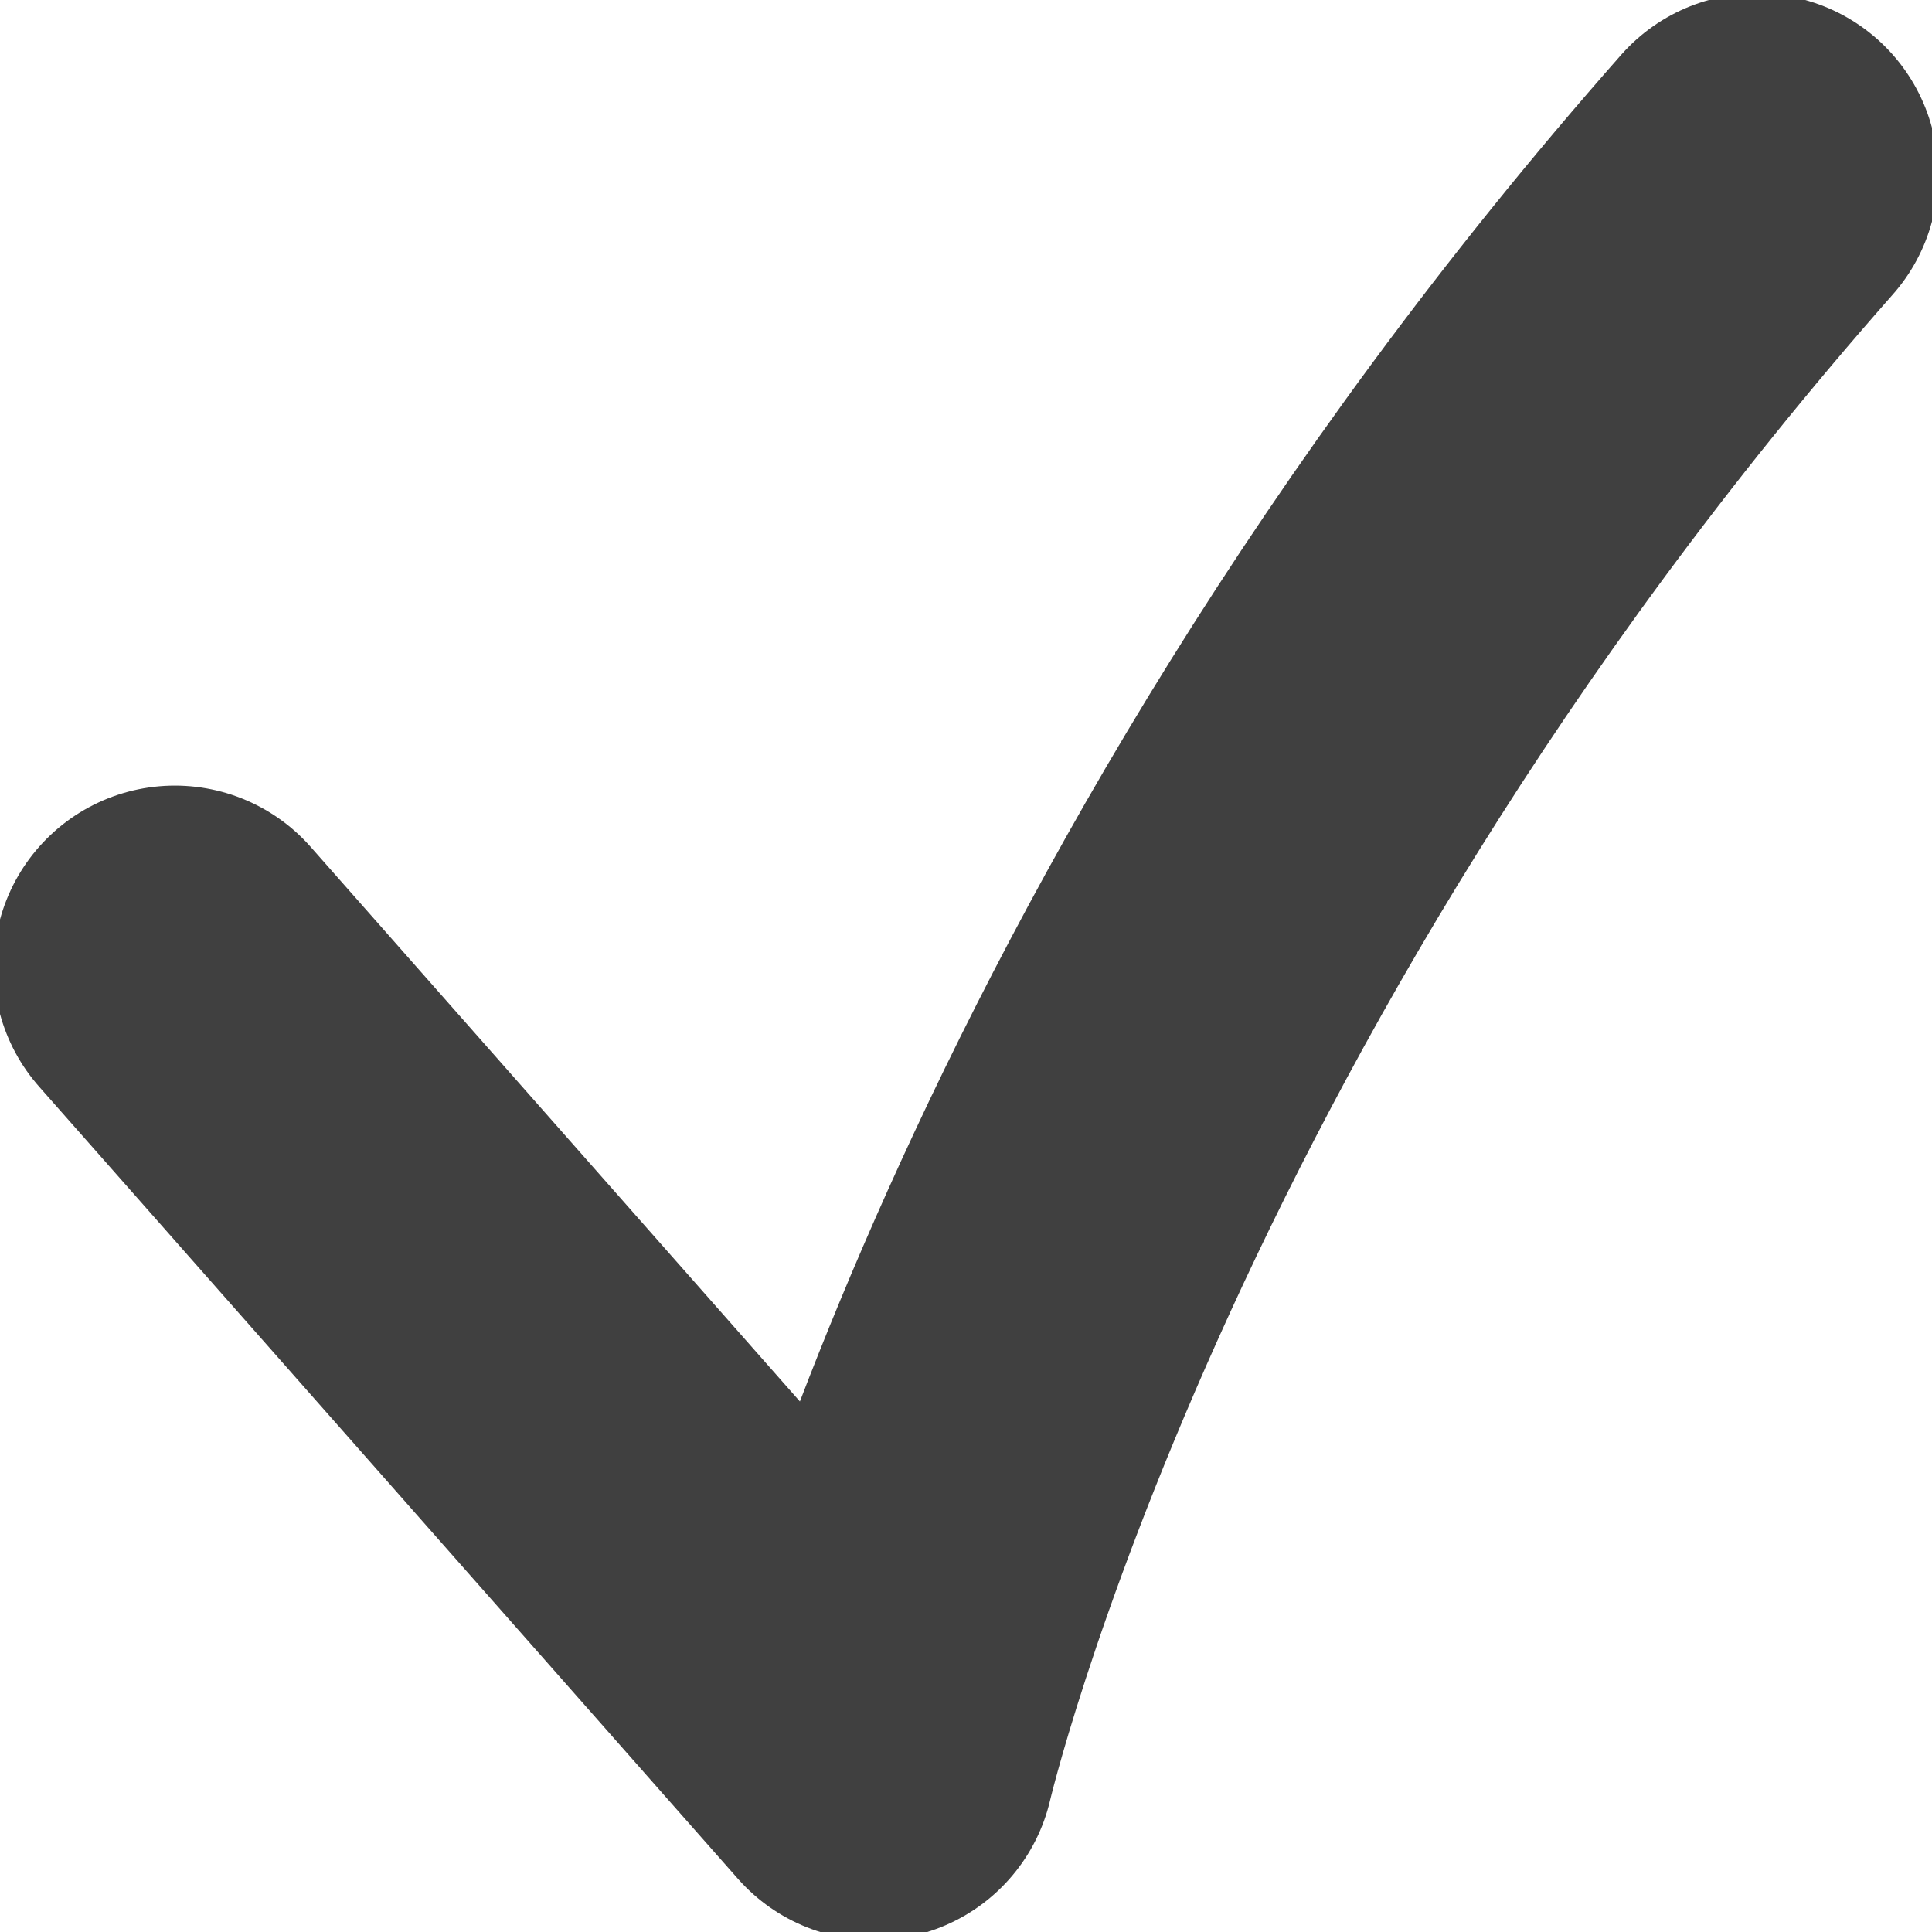 <?xml version="1.0" encoding="UTF-8" standalone="no"?>
<!-- Created with Inkscape (http://www.inkscape.org/) -->

<svg
   xmlns:dc="http://purl.org/dc/elements/1.1/"
   xmlns:cc="http://creativecommons.org/ns#"
   xmlns:rdf="http://www.w3.org/1999/02/22-rdf-syntax-ns#"
   xmlns:svg="http://www.w3.org/2000/svg"
   xmlns="http://www.w3.org/2000/svg"
   xmlns:sodipodi="http://sodipodi.sourceforge.net/DTD/sodipodi-0.dtd"
   xmlns:inkscape="http://www.inkscape.org/namespaces/inkscape"
   width="16"
   height="16"
   viewBox="0 0 16 16"
   id="svg13690"
   version="1.1"
   inkscape:version="0.91 r13725"
   sodipodi:docname="check-view.svg">
  <defs
     id="defs13692" />
  <sodipodi:namedview
     id="base"
     pagecolor="#ffffff"
     bordercolor="#666666"
     borderopacity="1.0"
     inkscape:pageopacity="0.0"
     inkscape:pageshadow="2"
     inkscape:zoom="1.979899"
     inkscape:cx="-245"
     inkscape:cy="42.654091"
     inkscape:document-units="px"
     inkscape:current-layer="layer1"
     showgrid="false"
     units="px"
     inkscape:window-width="1920"
     inkscape:window-height="1008"
     inkscape:window-x="0"
     inkscape:window-y="0"
     inkscape:window-maximized="1" />
  <g
     inkscape:label="check view selected"
     inkscape:groupmode="layer"
     id="layer1"
     transform="translate(0,-1036.362)">
    <path
       style="display:inline;fill:none;fill-rule:evenodd;stroke:#404040;stroke-width:3;stroke-linecap:round;stroke-linejoin:round;stroke-miterlimit:4;stroke-dasharray:none;stroke-opacity:1"
       d="m 1.448,1044.368 5.788,6.561 c 0,0 1.527,-6.561 7.315,-13.121"
       id="path4158-2-6"
       inkscape:connector-curvature="0"
       sodipodi:nodetypes="ccc"
       inkscape:export-xdpi="89.426437"
       inkscape:export-ydpi="89.426437" />
  </g>
</svg>
